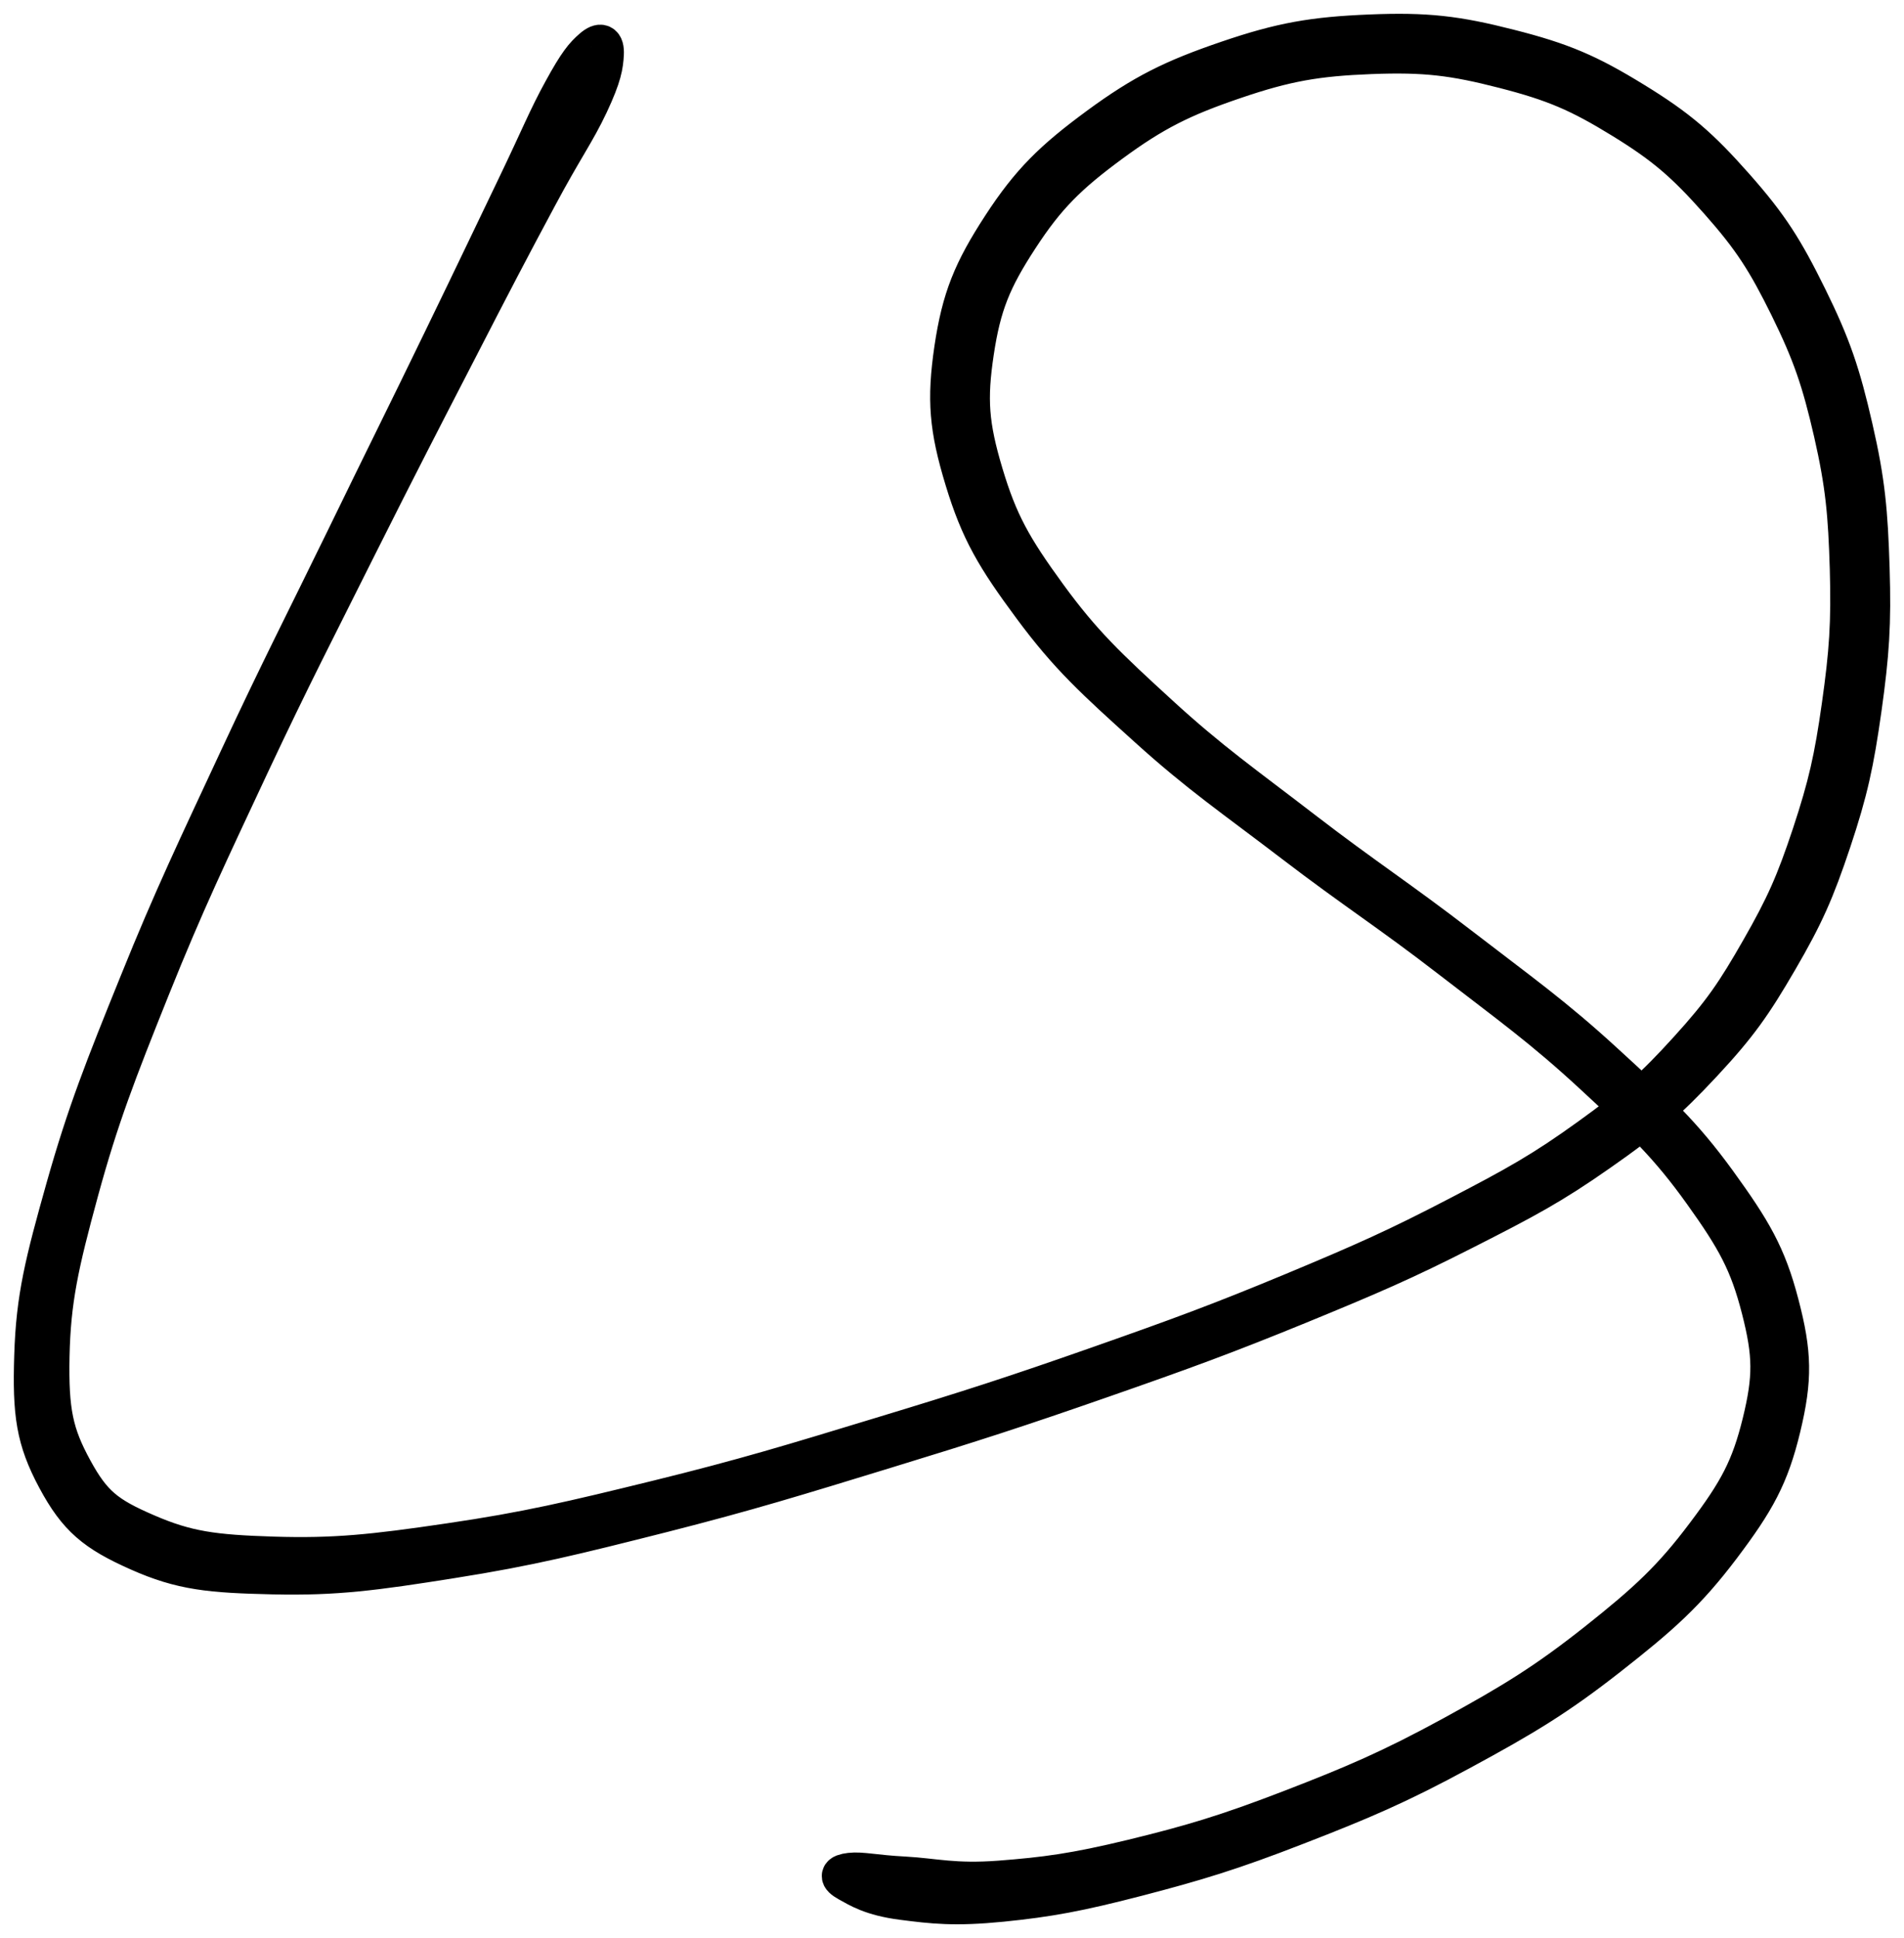 <svg xmlns="http://www.w3.org/2000/svg" id="canvas" viewBox="602.151 244.640 172.462 175.506"><path d="M 655.80,249.01 C 655.04 249.67, 654.47 250.33, 653.10 252.84 C 651.72 255.35, 651.09 257.00, 648.90 261.56 C 646.71 266.11, 645.23 269.24, 642.13 275.62 C 639.04 282.00, 637.08 285.90, 633.41 293.45 C 629.73 301.00, 627.48 305.34, 623.74 313.38 C 620.00 321.42, 617.84 325.90, 614.71 333.66 C 611.57 341.41, 609.98 345.42, 608.07 352.17 C 606.17 358.92, 605.35 362.12, 605.19 367.39 C 605.02 372.67, 605.35 374.99, 607.25 378.54 C 609.15 382.09, 610.77 383.42, 614.69 385.16 C 618.62 386.91, 621.21 387.14, 626.89 387.27 C 632.57 387.40, 636.07 386.93, 643.11 385.81 C 650.15 384.70, 654.26 383.67, 662.10 381.69 C 669.93 379.70, 674.31 378.34, 682.28 375.90 C 690.26 373.46, 694.49 372.09, 701.97 369.48 C 709.46 366.87, 713.14 365.52, 719.70 362.84 C 726.26 360.15, 729.33 358.83, 734.79 356.05 C 740.25 353.28, 742.69 351.99, 747.01 348.96 C 751.33 345.94, 753.13 344.40, 756.38 340.92 C 759.62 337.44, 760.91 335.59, 763.25 331.57 C 765.59 327.55, 766.56 325.37, 768.08 320.82 C 769.60 316.27, 770.14 313.76, 770.84 308.81 C 771.53 303.86, 771.72 301.17, 771.56 296.08 C 771.40 291.00, 771.17 288.28, 770.04 283.38 C 768.92 278.49, 768.07 275.97, 765.92 271.60 C 763.77 267.24, 762.45 265.12, 759.29 261.55 C 756.13 257.98, 754.20 256.28, 750.11 253.78 C 746.02 251.27, 743.63 250.24, 738.85 249.03 C 734.08 247.81, 731.35 247.49, 726.25 247.70 C 721.14 247.91, 718.25 248.40, 713.33 250.08 C 708.41 251.76, 705.74 253.07, 701.64 256.08 C 697.55 259.09, 695.47 261.10, 692.85 265.13 C 690.23 269.16, 689.20 271.66, 688.52 276.25 C 687.85 280.84, 688.06 283.41, 689.48 288.08 C 690.90 292.75, 692.31 295.12, 695.63 299.60 C 698.95 304.09, 701.34 306.24, 706.09 310.53 C 710.83 314.82, 713.88 316.86, 719.36 321.05 C 724.84 325.24, 728.08 327.27, 733.50 331.46 C 738.93 335.65, 741.92 337.77, 746.49 342.00 C 751.07 346.23, 753.33 348.40, 756.36 352.63 C 759.39 356.86, 760.56 358.99, 761.63 363.16 C 762.70 367.33, 762.71 369.38, 761.71 373.48 C 760.70 377.57, 759.59 379.66, 756.60 383.62 C 753.62 387.59, 751.37 389.68, 746.78 393.32 C 742.19 396.95, 739.23 398.77, 733.67 401.81 C 728.11 404.84, 724.77 406.26, 718.99 408.49 C 713.20 410.72, 709.98 411.67, 704.72 412.95 C 699.47 414.22, 696.83 414.56, 692.70 414.88 C 688.57 415.19, 686.79 414.66, 684.08 414.51 C 681.37 414.37, 680.19 414.05, 679.17 414.17 C 678.15 414.29, 678.04 414.59, 678.98 415.11 C 679.92 415.63, 681.09 416.39, 683.87 416.75 C 686.66 417.11, 688.63 417.34, 692.88 416.92 C 697.14 416.49, 699.81 416.00, 705.14 414.62 C 710.48 413.23, 713.70 412.26, 719.56 409.98 C 725.42 407.71, 728.78 406.29, 734.44 403.22 C 740.09 400.16, 743.12 398.36, 747.84 394.66 C 752.56 390.96, 754.92 388.87, 758.06 384.72 C 761.19 380.57, 762.45 378.32, 763.51 373.91 C 764.57 369.51, 764.52 367.17, 763.35 362.72 C 762.19 358.27, 760.85 356.04, 757.69 351.67 C 754.52 347.31, 752.17 345.16, 747.51 340.89 C 742.86 336.62, 739.84 334.51, 734.39 330.31 C 728.94 326.11, 725.71 324.06, 720.26 319.87 C 714.82 315.68, 711.81 313.61, 707.16 309.35 C 702.51 305.09, 700.21 302.94, 697.03 298.57 C 693.85 294.21, 692.59 291.95, 691.27 287.54 C 689.95 283.13, 689.79 280.80, 690.43 276.53 C 691.07 272.26, 692.00 269.96, 694.47 266.18 C 696.93 262.40, 698.87 260.48, 702.77 257.61 C 706.66 254.75, 709.23 253.47, 713.94 251.87 C 718.65 250.26, 721.44 249.79, 726.32 249.60 C 731.21 249.41, 733.82 249.73, 738.37 250.90 C 742.93 252.07, 745.20 253.05, 749.09 255.44 C 752.98 257.83, 754.81 259.44, 757.83 262.84 C 760.85 266.25, 762.13 268.26, 764.20 272.45 C 766.26 276.65, 767.09 279.07, 768.18 283.81 C 769.26 288.55, 769.49 291.20, 769.64 296.14 C 769.78 301.09, 769.59 303.72, 768.91 308.54 C 768.23 313.35, 767.68 315.78, 766.22 320.20 C 764.75 324.62, 763.82 326.71, 761.59 330.61 C 759.36 334.51, 758.16 336.30, 755.06 339.71 C 751.96 343.12, 750.26 344.64, 746.08 347.65 C 741.89 350.67, 739.51 351.99, 734.14 354.78 C 728.76 357.58, 725.72 358.94, 719.21 361.65 C 712.69 364.36, 709.03 365.71, 701.57 368.33 C 694.11 370.95, 689.88 372.32, 681.92 374.73 C 673.97 377.15, 669.59 378.49, 661.78 380.41 C 653.97 382.33, 649.85 383.30, 642.88 384.32 C 635.91 385.35, 632.42 385.71, 626.93 385.54 C 621.45 385.37, 619.06 385.04, 615.43 383.47 C 611.81 381.91, 610.54 380.92, 608.79 377.71 C 607.04 374.50, 606.60 372.47, 606.70 367.43 C 606.81 362.39, 607.51 359.19, 609.33 352.52 C 611.15 345.85, 612.71 341.83, 615.81 334.10 C 618.91 326.37, 621.06 321.90, 624.81 313.88 C 628.57 305.87, 630.83 301.54, 634.58 294.03 C 638.34 286.53, 640.35 282.65, 643.60 276.35 C 646.84 270.05, 648.44 266.99, 650.83 262.54 C 653.21 258.08, 654.30 256.67, 655.52 254.08 C 656.74 251.48, 656.85 250.57, 656.91 249.55 C 656.96 248.54, 656.56 248.35, 655.80 249.01" style="stroke: black; stroke-width: 3.5; fill: black;"/></svg>